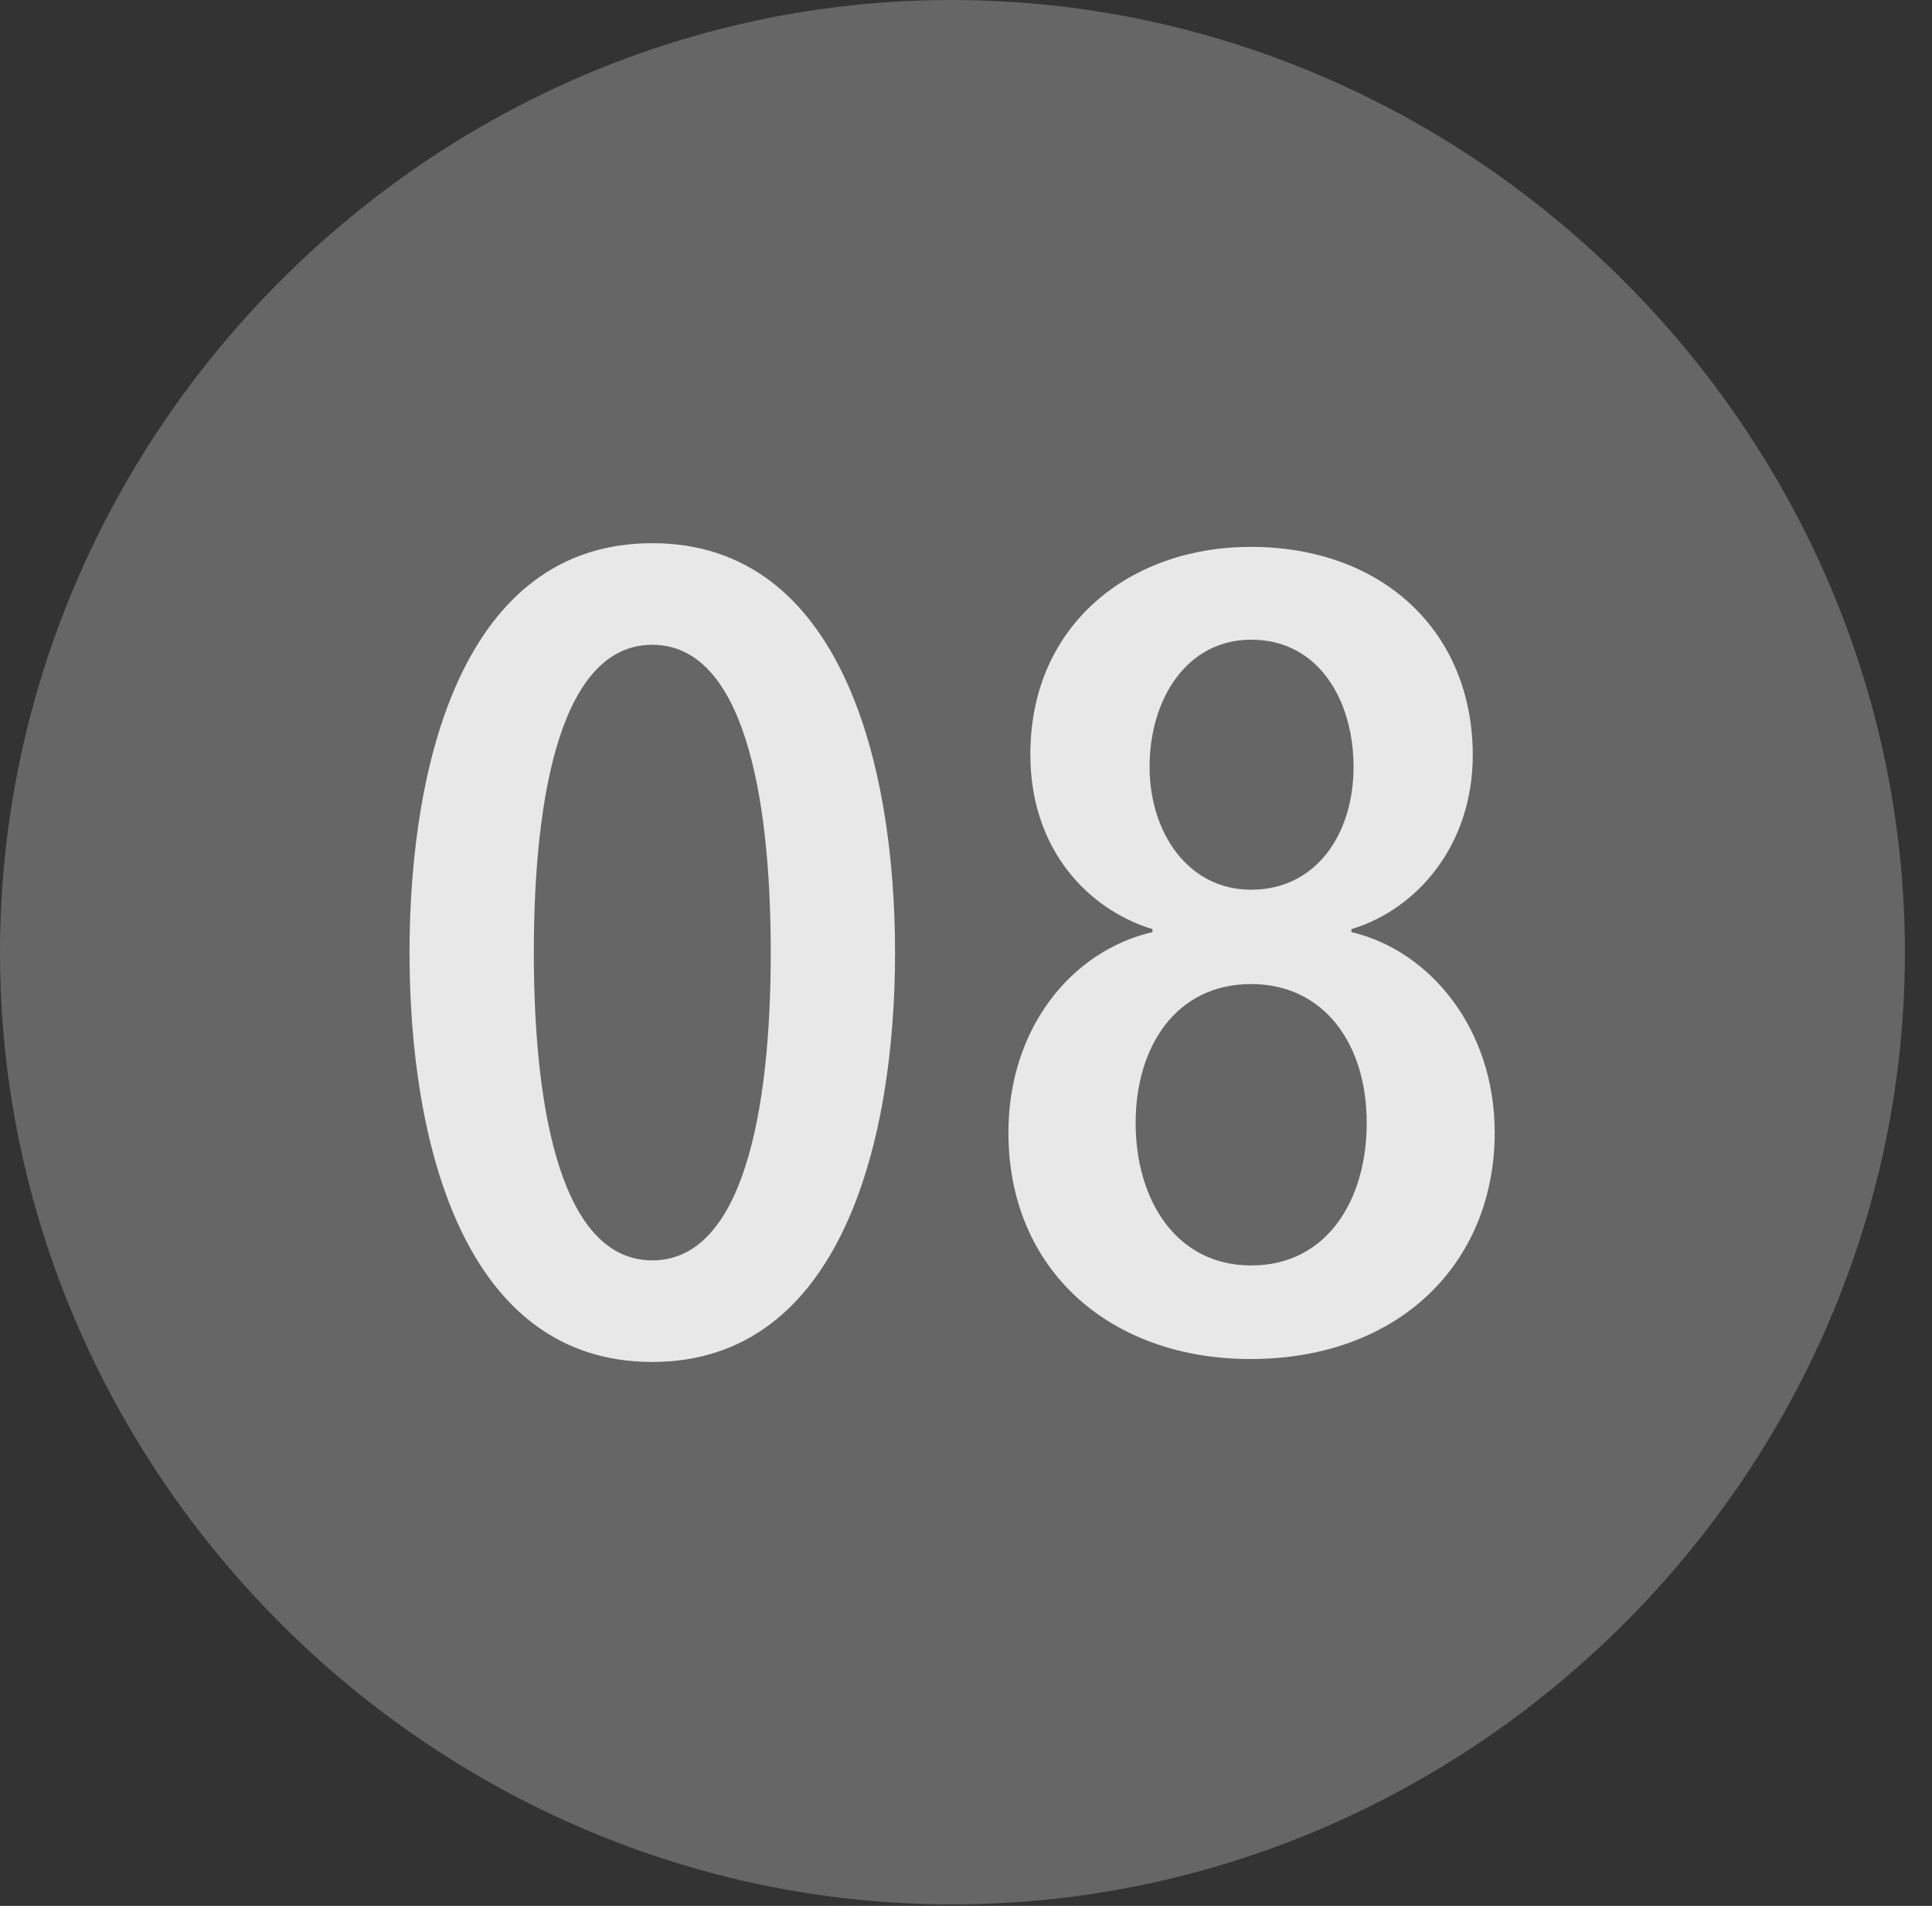 <?xml version="1.0" encoding="UTF-8"?>
<!--Generator: Apple Native CoreSVG 232.5-->
<!DOCTYPE svg
PUBLIC "-//W3C//DTD SVG 1.1//EN"
       "http://www.w3.org/Graphics/SVG/1.1/DTD/svg11.dtd">
<svg version="1.1" xmlns="http://www.w3.org/2000/svg" xmlns:xlink="http://www.w3.org/1999/xlink" width="25.801" height="25.459">
 <rect width="100%" height="100%" fill="#333333" stroke="none"/>
 <g>
  <rect height="25.459" opacity="0" width="25.801" x="0" y="0"/>
  <path d="M12.715 25.439C19.678 25.439 25.439 19.678 25.439 12.725C25.439 5.762 19.668 0 12.705 0C5.752 0 0 5.762 0 12.725C0 19.678 5.762 25.439 12.715 25.439Z" fill="#ffffff" fill-opacity="0.25"/>
  <path d="M8.711 18.193C6.182 18.193 5.469 15.244 5.469 12.725C5.469 10.205 6.182 7.256 8.711 7.256C11.23 7.256 11.953 10.205 11.953 12.725C11.953 15.244 11.23 18.193 8.711 18.193ZM8.711 16.836C9.912 16.836 10.293 14.873 10.293 12.725C10.293 10.566 9.912 8.613 8.711 8.613C7.51 8.613 7.129 10.566 7.129 12.725C7.129 14.873 7.51 16.836 8.711 16.836ZM16.699 18.154C14.844 18.154 13.467 16.982 13.467 15.127C13.467 13.75 14.297 12.705 15.391 12.451L15.391 12.412C14.531 12.148 13.76 11.348 13.76 10.078C13.76 8.32 15.117 7.305 16.699 7.305C18.486 7.305 19.668 8.457 19.668 10.088C19.668 11.27 18.945 12.139 18.047 12.412L18.047 12.451C19.092 12.695 19.961 13.74 19.961 15.127C19.961 16.875 18.682 18.154 16.699 18.154ZM16.709 11.885C17.568 11.885 18.076 11.152 18.076 10.244C18.076 9.365 17.617 8.545 16.709 8.545C15.85 8.545 15.352 9.336 15.352 10.244C15.352 11.113 15.859 11.885 16.709 11.885ZM16.709 16.904C17.725 16.904 18.252 16.025 18.252 15C18.252 13.926 17.666 13.145 16.709 13.145C15.703 13.145 15.166 13.984 15.166 15C15.166 16.025 15.703 16.904 16.709 16.904Z" fill="#ffffff" fill-opacity="0.85"/>
 </g>
</svg>

